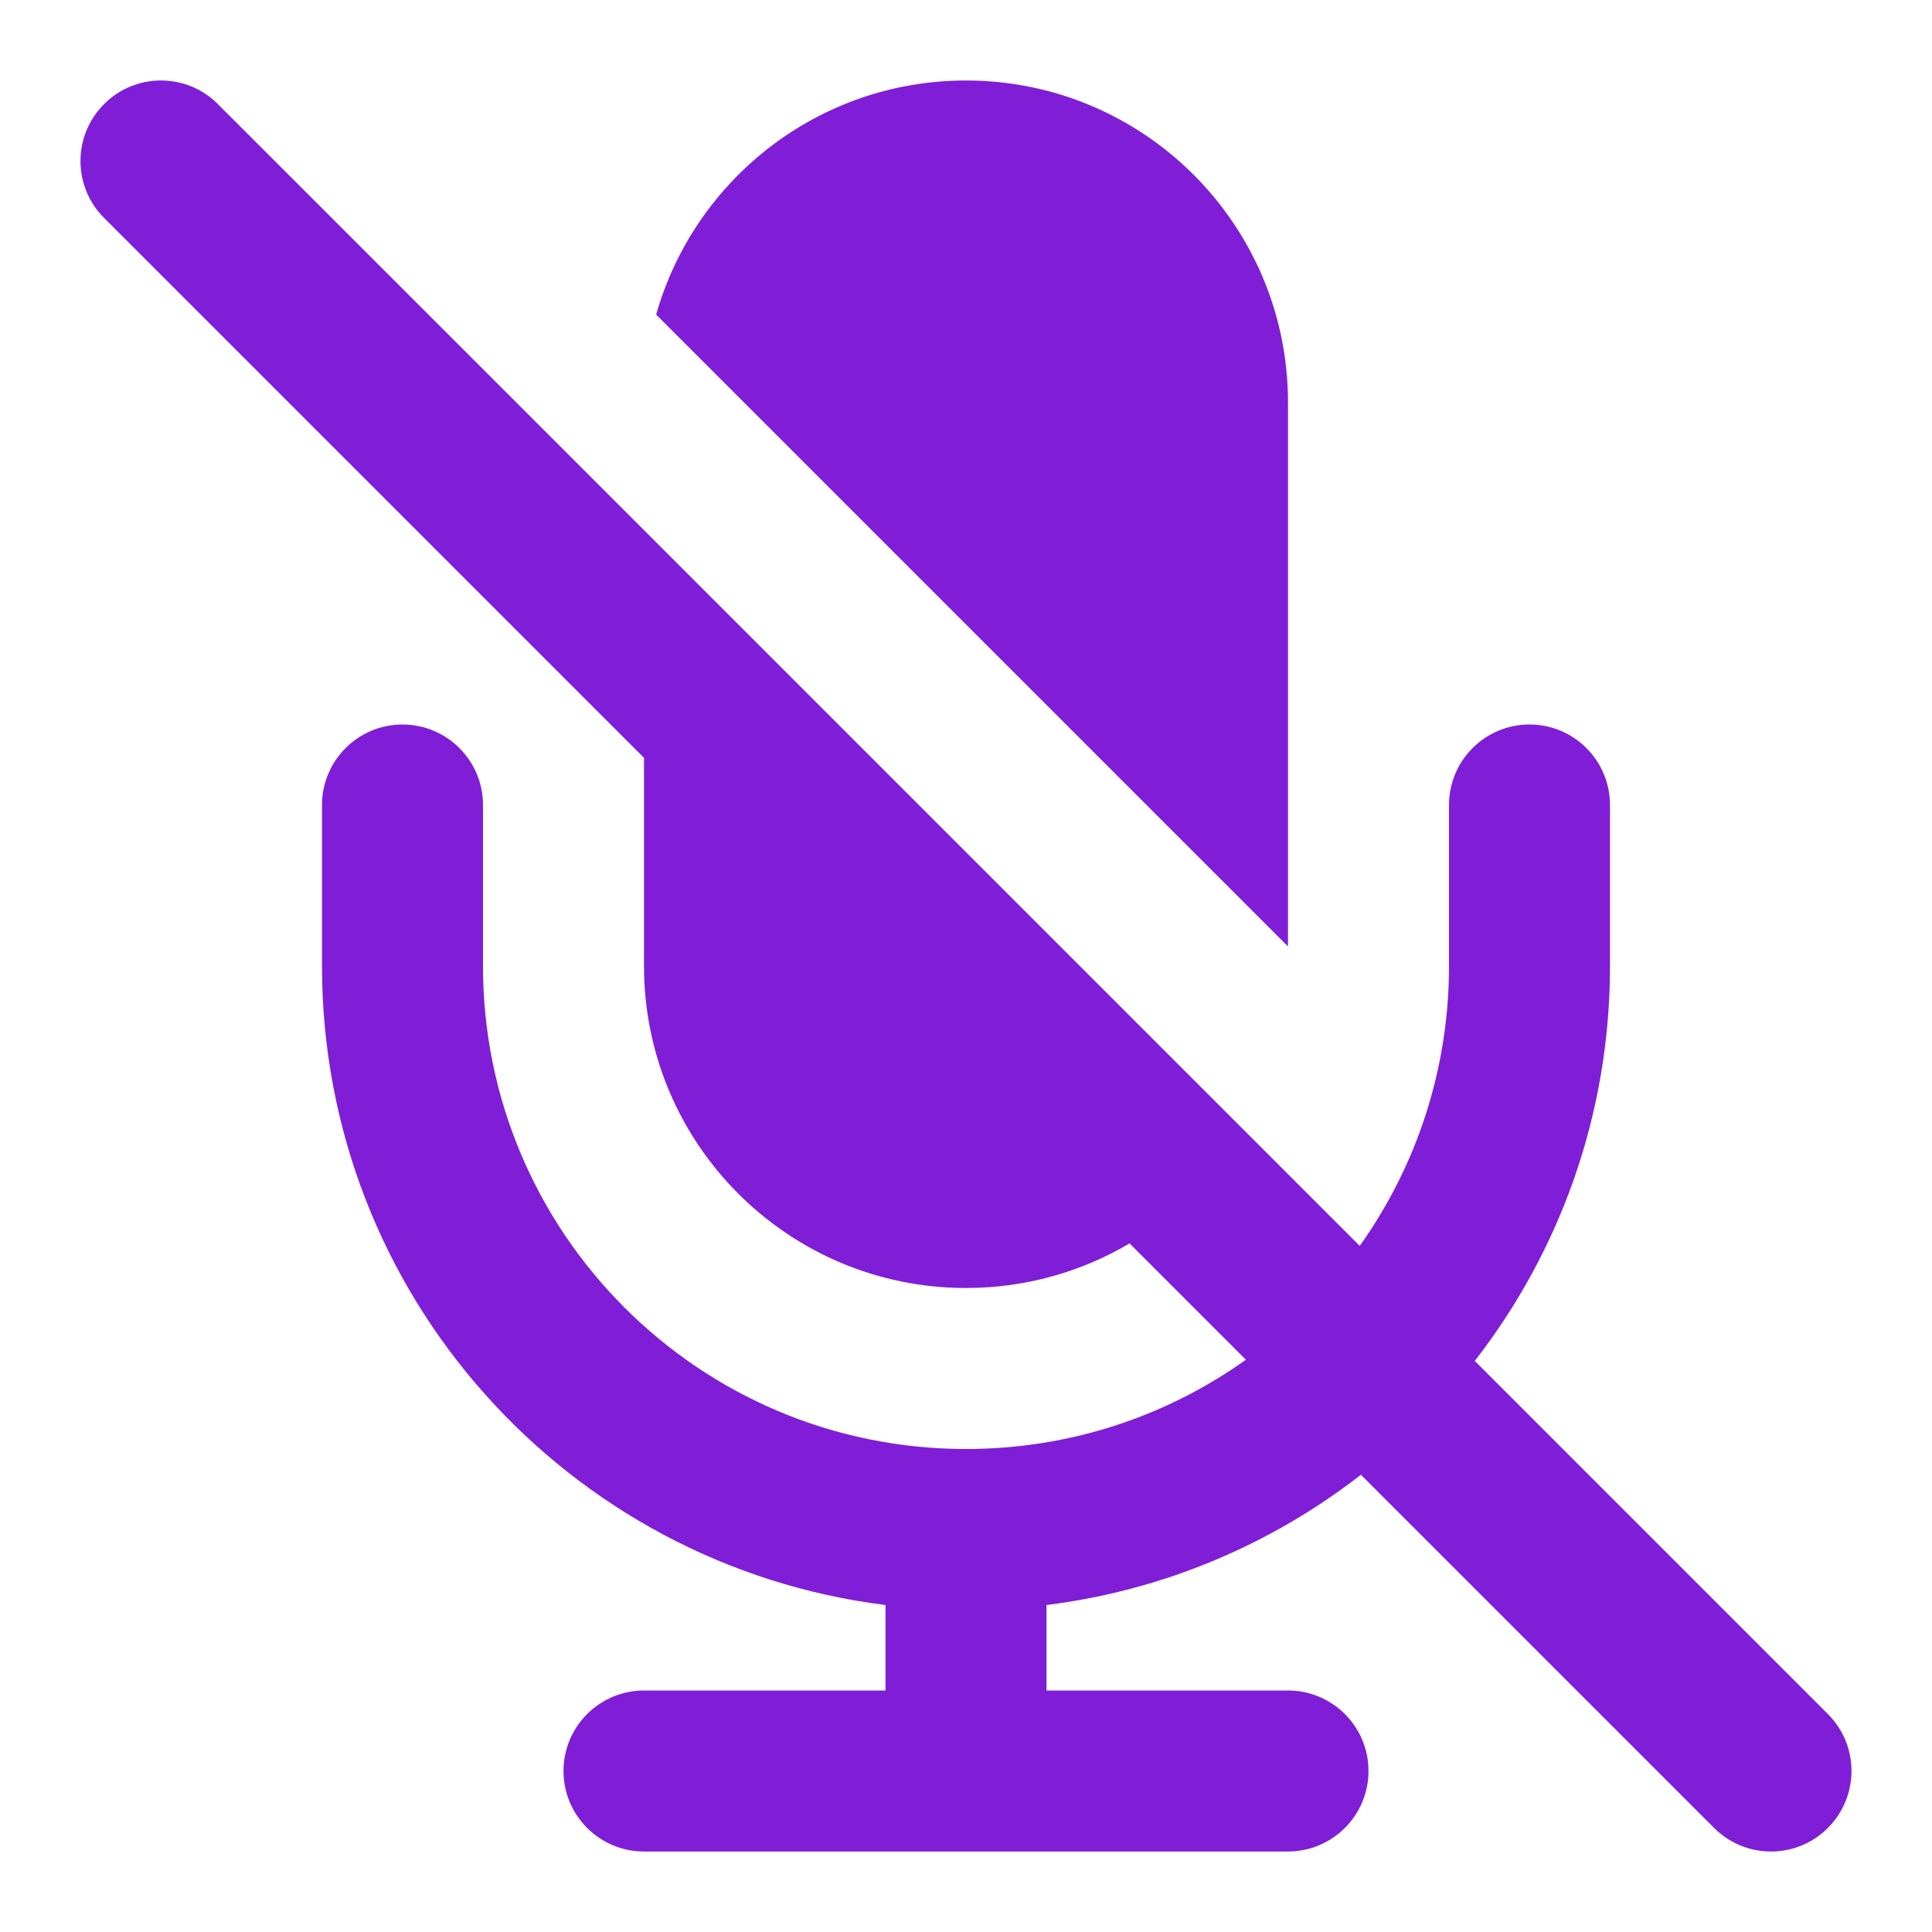 <svg fill="none" height="24" viewBox="0 0 24 24" width="24" xmlns="http://www.w3.org/2000/svg"><g fill="#801ed7"><path clip-rule="evenodd" d="m2.707 1.293c-.391-.391-1.024-.391-1.414 0-.391.391-.391 1.024 0 1.414l6.707 6.707v2.586c0 2.209 1.791 4 4 4 .741 0 1.436-.202 2.032-.554l1.445 1.445c-.981.699-2.181 1.109-3.477 1.109-3.314 0-6-2.686-6-6v-2c0-.552-.448-1-1-1s-1 .448-1 1v2c0 4.08 3.054 7.446 7 7.938v1.062h-3c-.552 0-1 .448-1 1s.448 1 1 1h8c.552 0 1-.448 1-1s-.448-1-1-1h-3v-1.062c1.461-.182 2.799-.758 3.906-1.618l4.387 4.387c.391.391 1.024.391 1.414 0s.391-1.024 0-1.414l-4.387-4.387c1.053-1.355 1.68-3.057 1.68-4.906v-2c0-.552-.448-1-1-1s-1 .448-1 1v2c0 1.296-.411 2.496-1.109 3.477l-4.736-4.736c-3.149-3.149-6.298-6.299-9.448-9.447z" fill-rule="evenodd"/><path d="m16 11.757v-6.757c0-2.209-1.791-4-4-4-1.831 0-3.374 1.23-3.849 2.908z"/></g></svg>